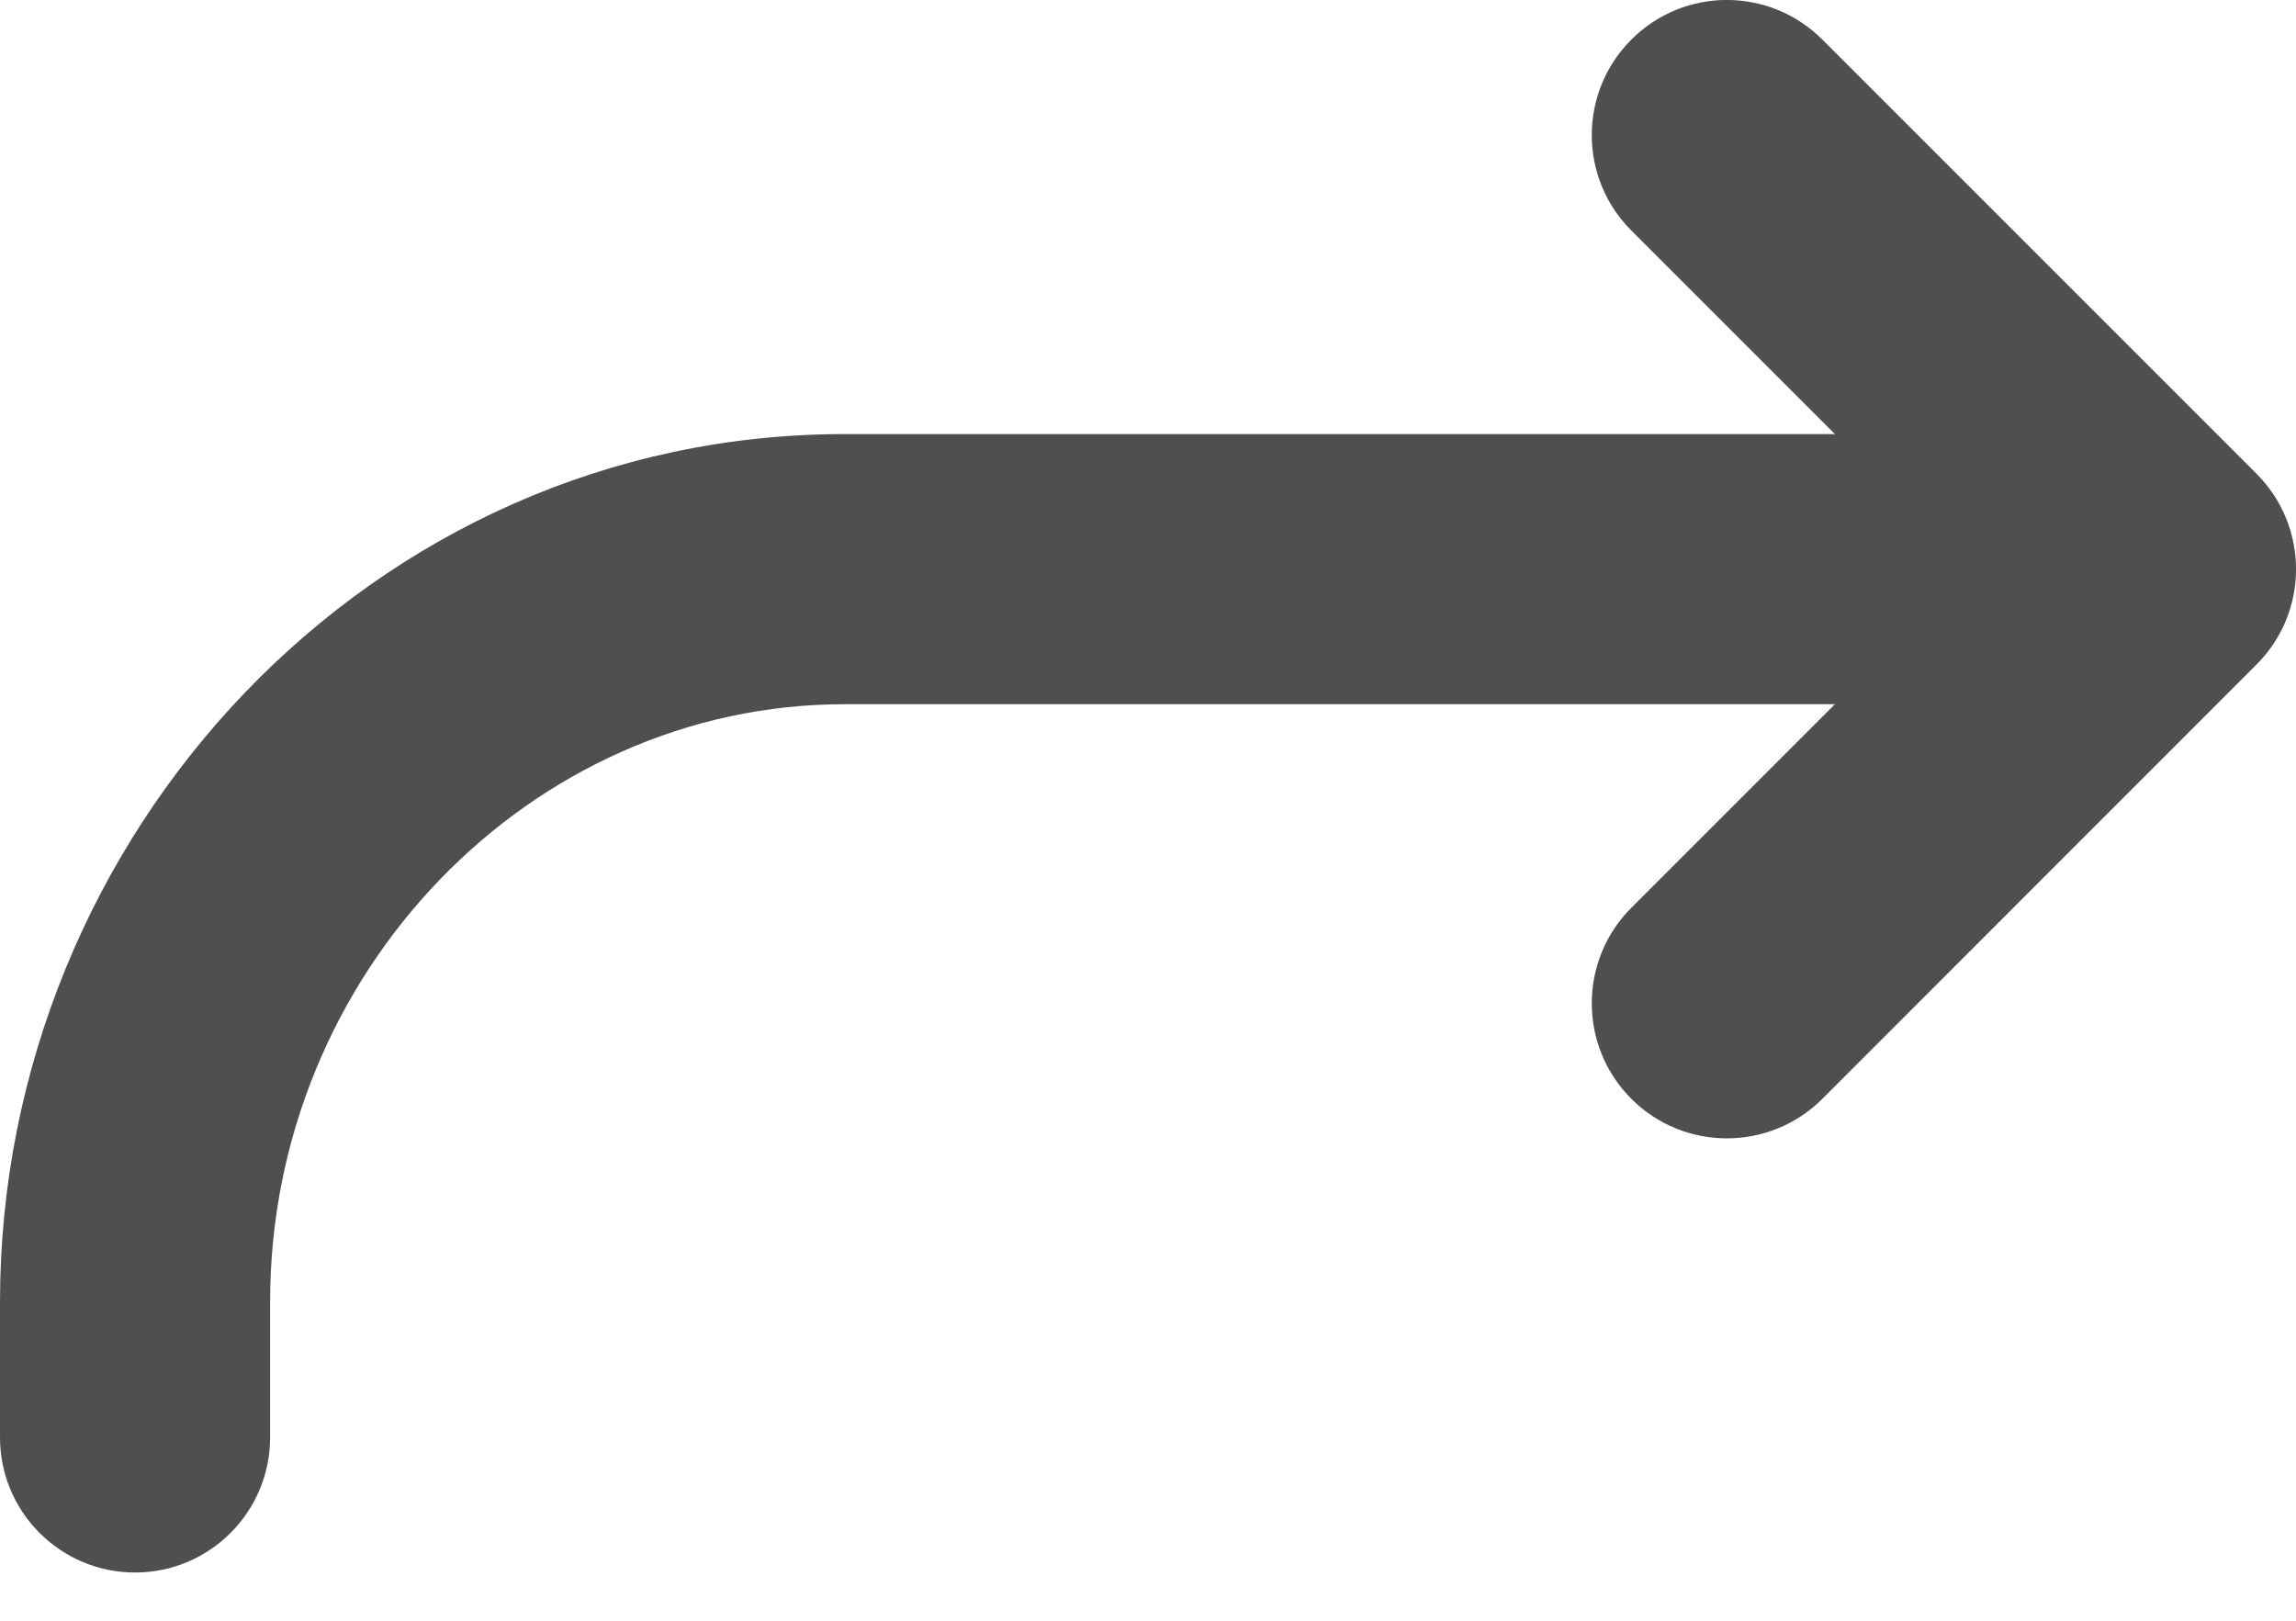 <svg width="17" height="12" viewBox="0 0 17 12" fill="none" xmlns="http://www.w3.org/2000/svg">
<path fill-rule="evenodd" clip-rule="evenodd" d="M12.079 8.136C11.688 7.745 11.688 7.112 12.079 6.721L14.586 4.214L12.079 1.707C11.688 1.317 11.688 0.683 12.079 0.293C12.469 -0.098 13.102 -0.098 13.493 0.293L16.707 3.507C17.098 3.898 17.098 4.531 16.707 4.921L13.493 8.136C13.102 8.526 12.469 8.526 12.079 8.136Z" fill="#4F4F4F"/>
<path fill-rule="evenodd" clip-rule="evenodd" d="M1 11.643C0.448 11.643 7.82013e-05 11.195 7.82013e-05 10.643V9.638C7.82013e-05 6.177 2.752 3.214 6.253 3.214H14.929C15.481 3.214 15.929 3.662 15.929 4.214C15.929 4.767 15.481 5.214 14.929 5.214H6.253C3.93 5.214 2 7.206 2 9.638V10.643C2 11.195 1.552 11.643 1 11.643Z" fill="#4F4F4F"/>
</svg>
